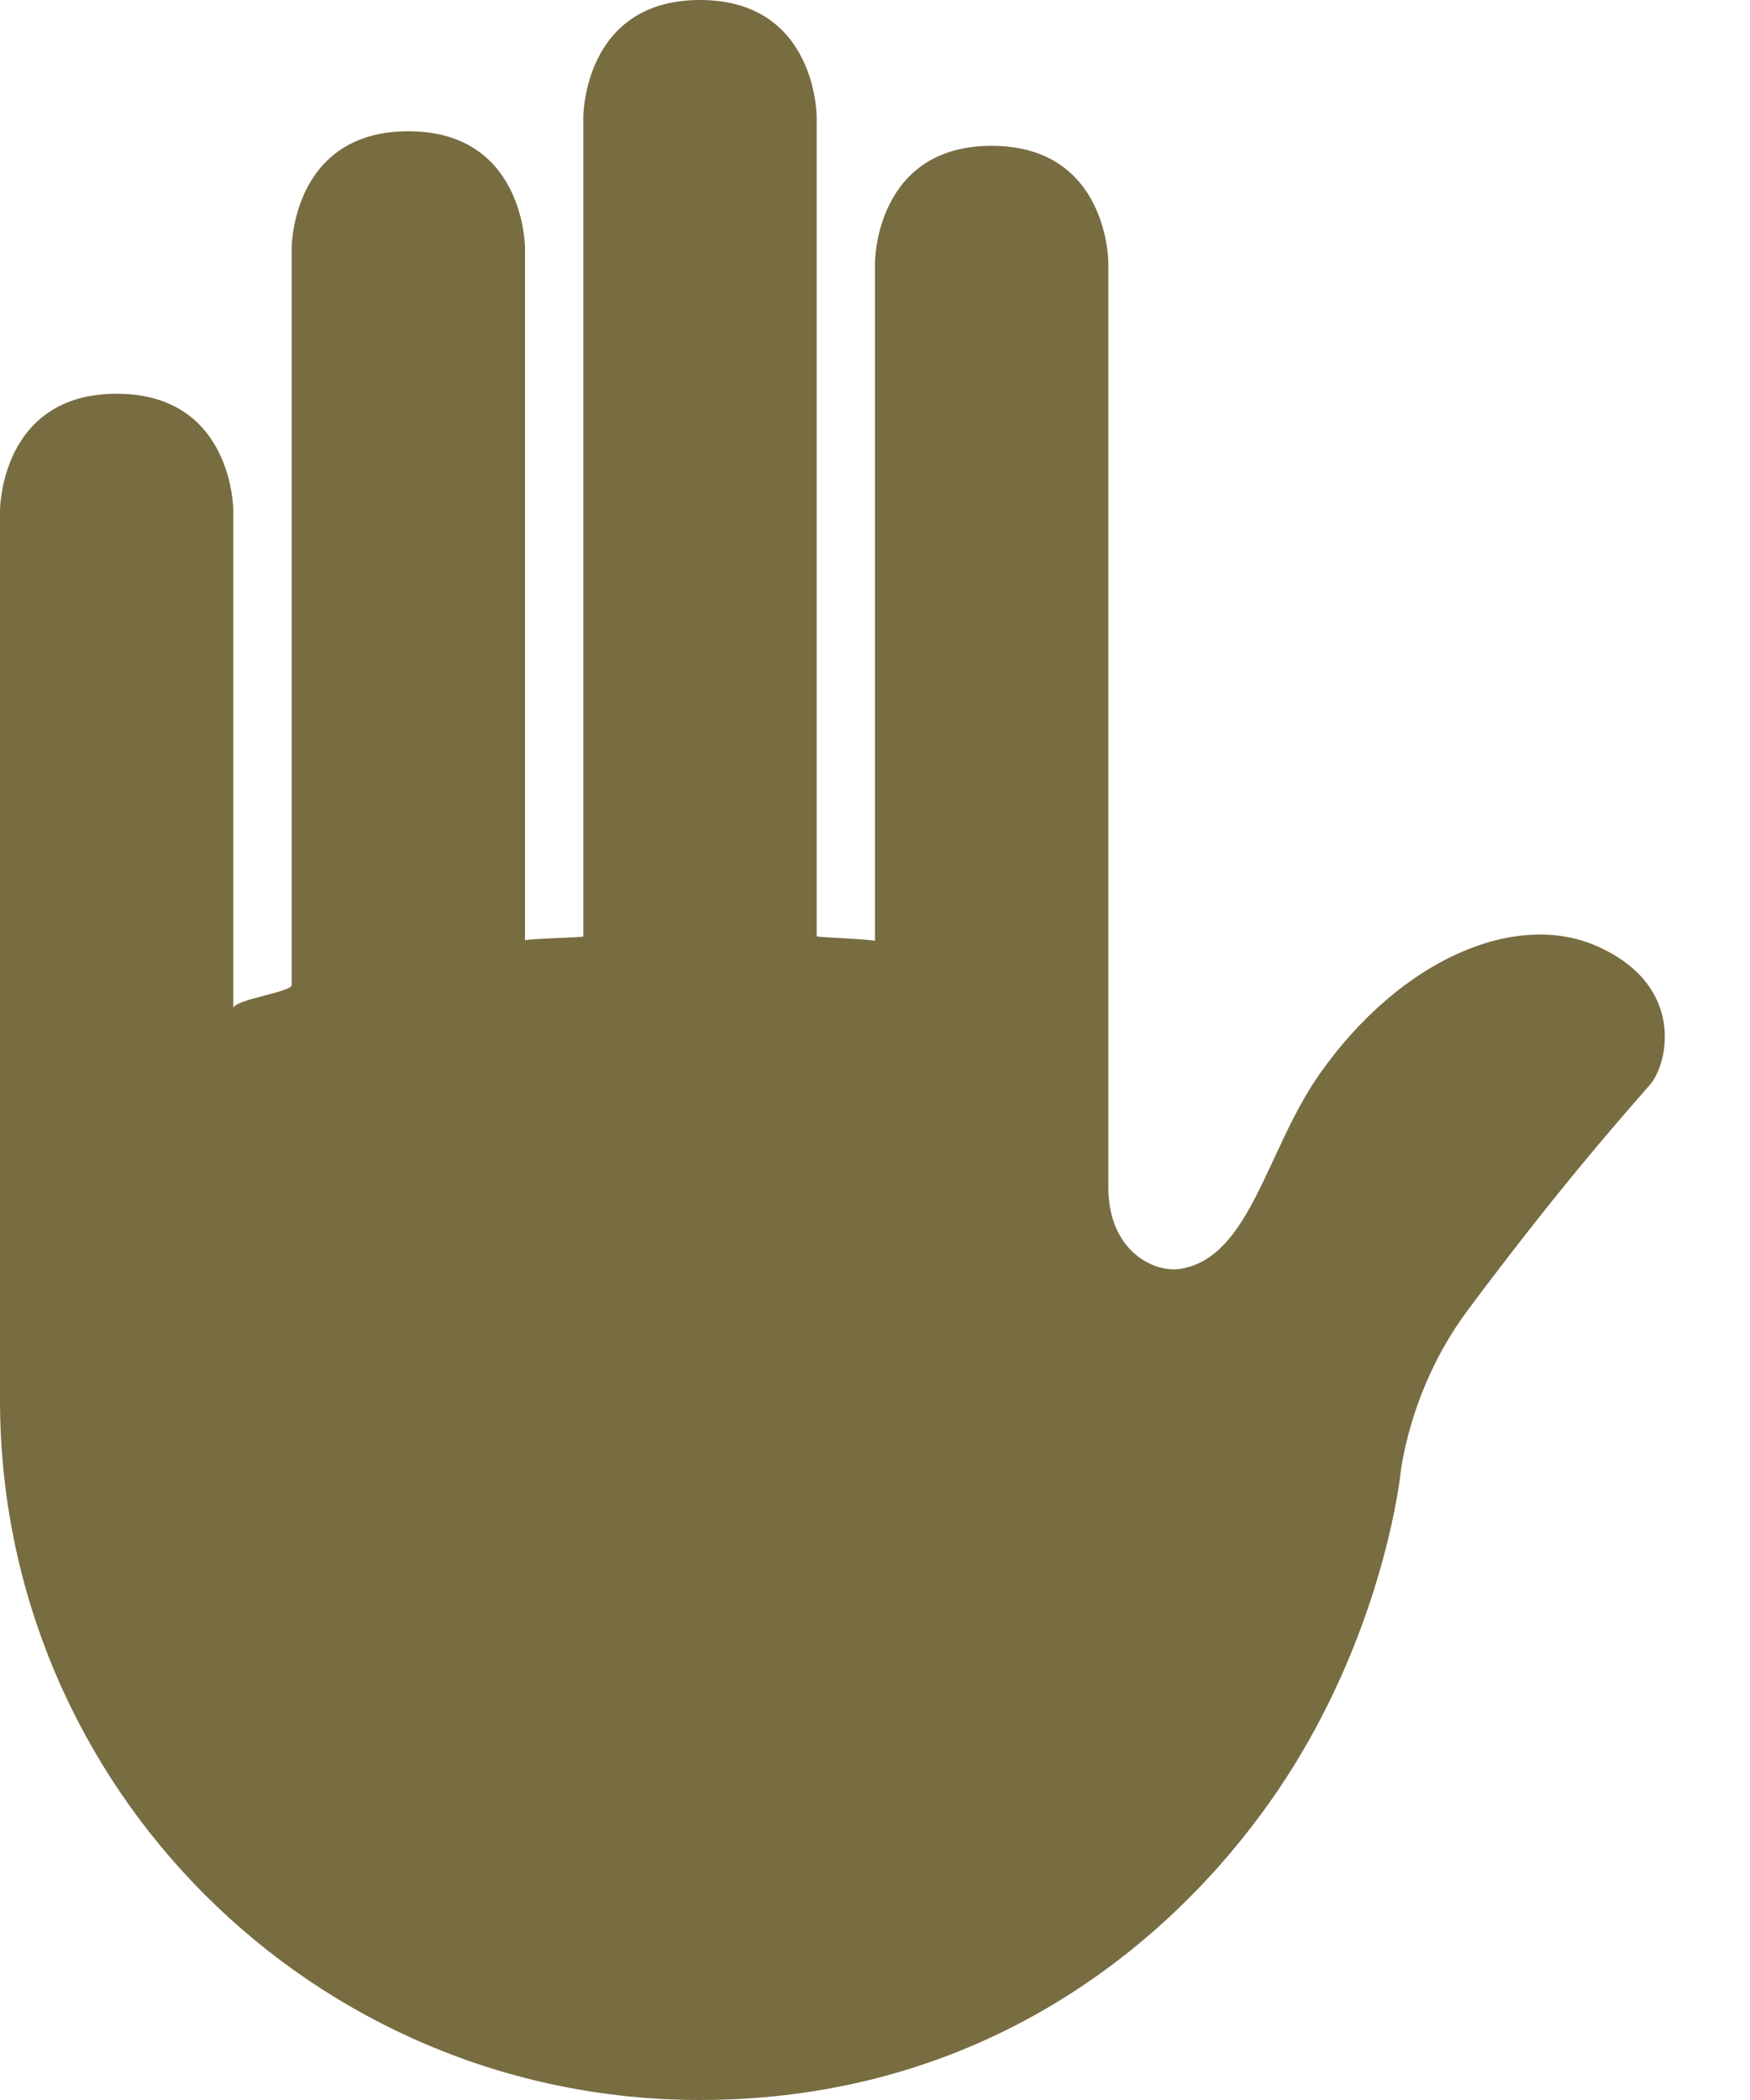 <svg width="15" height="18" viewBox="0 0 15 18" fill="none" xmlns="http://www.w3.org/2000/svg">
<path d="M13.688 8.11C12.997 7.804 12.011 8.213 11.312 9.204C10.854 9.854 10.719 10.779 10.117 10.876C9.887 10.912 9.5 10.719 9.5 10.177V2.25C9.5 2.25 9.5 1.25 8.5 1.25C7.5 1.25 7.5 2.25 7.5 2.25V8.066C7.5 8.052 7 8.034 7 8.025V1C7 1 7 0 6 0C5 0 5 1 5 1V8.027C5 8.035 4.5 8.047 4.5 8.061V2.125C4.5 2.125 4.5 1.125 3.5 1.125C2.5 1.125 2.5 2.125 2.5 2.125V8.444C2.5 8.503 2 8.569 2 8.643V4.375C2 4.375 2 3.375 1 3.375C0 3.375 0 4.375 0 4.375V12C0 15.313 2.687 18 6 18C8.387 18 10.03 16.701 10.948 15.354C11.726 14.211 11.953 13.025 12 12.666C12 12.666 12.062 11.927 12.578 11.234C13.312 10.249 13.828 9.656 14.14 9.301C14.299 9.122 14.453 8.448 13.688 8.11Z" fill="#786C41"/>
</svg>
